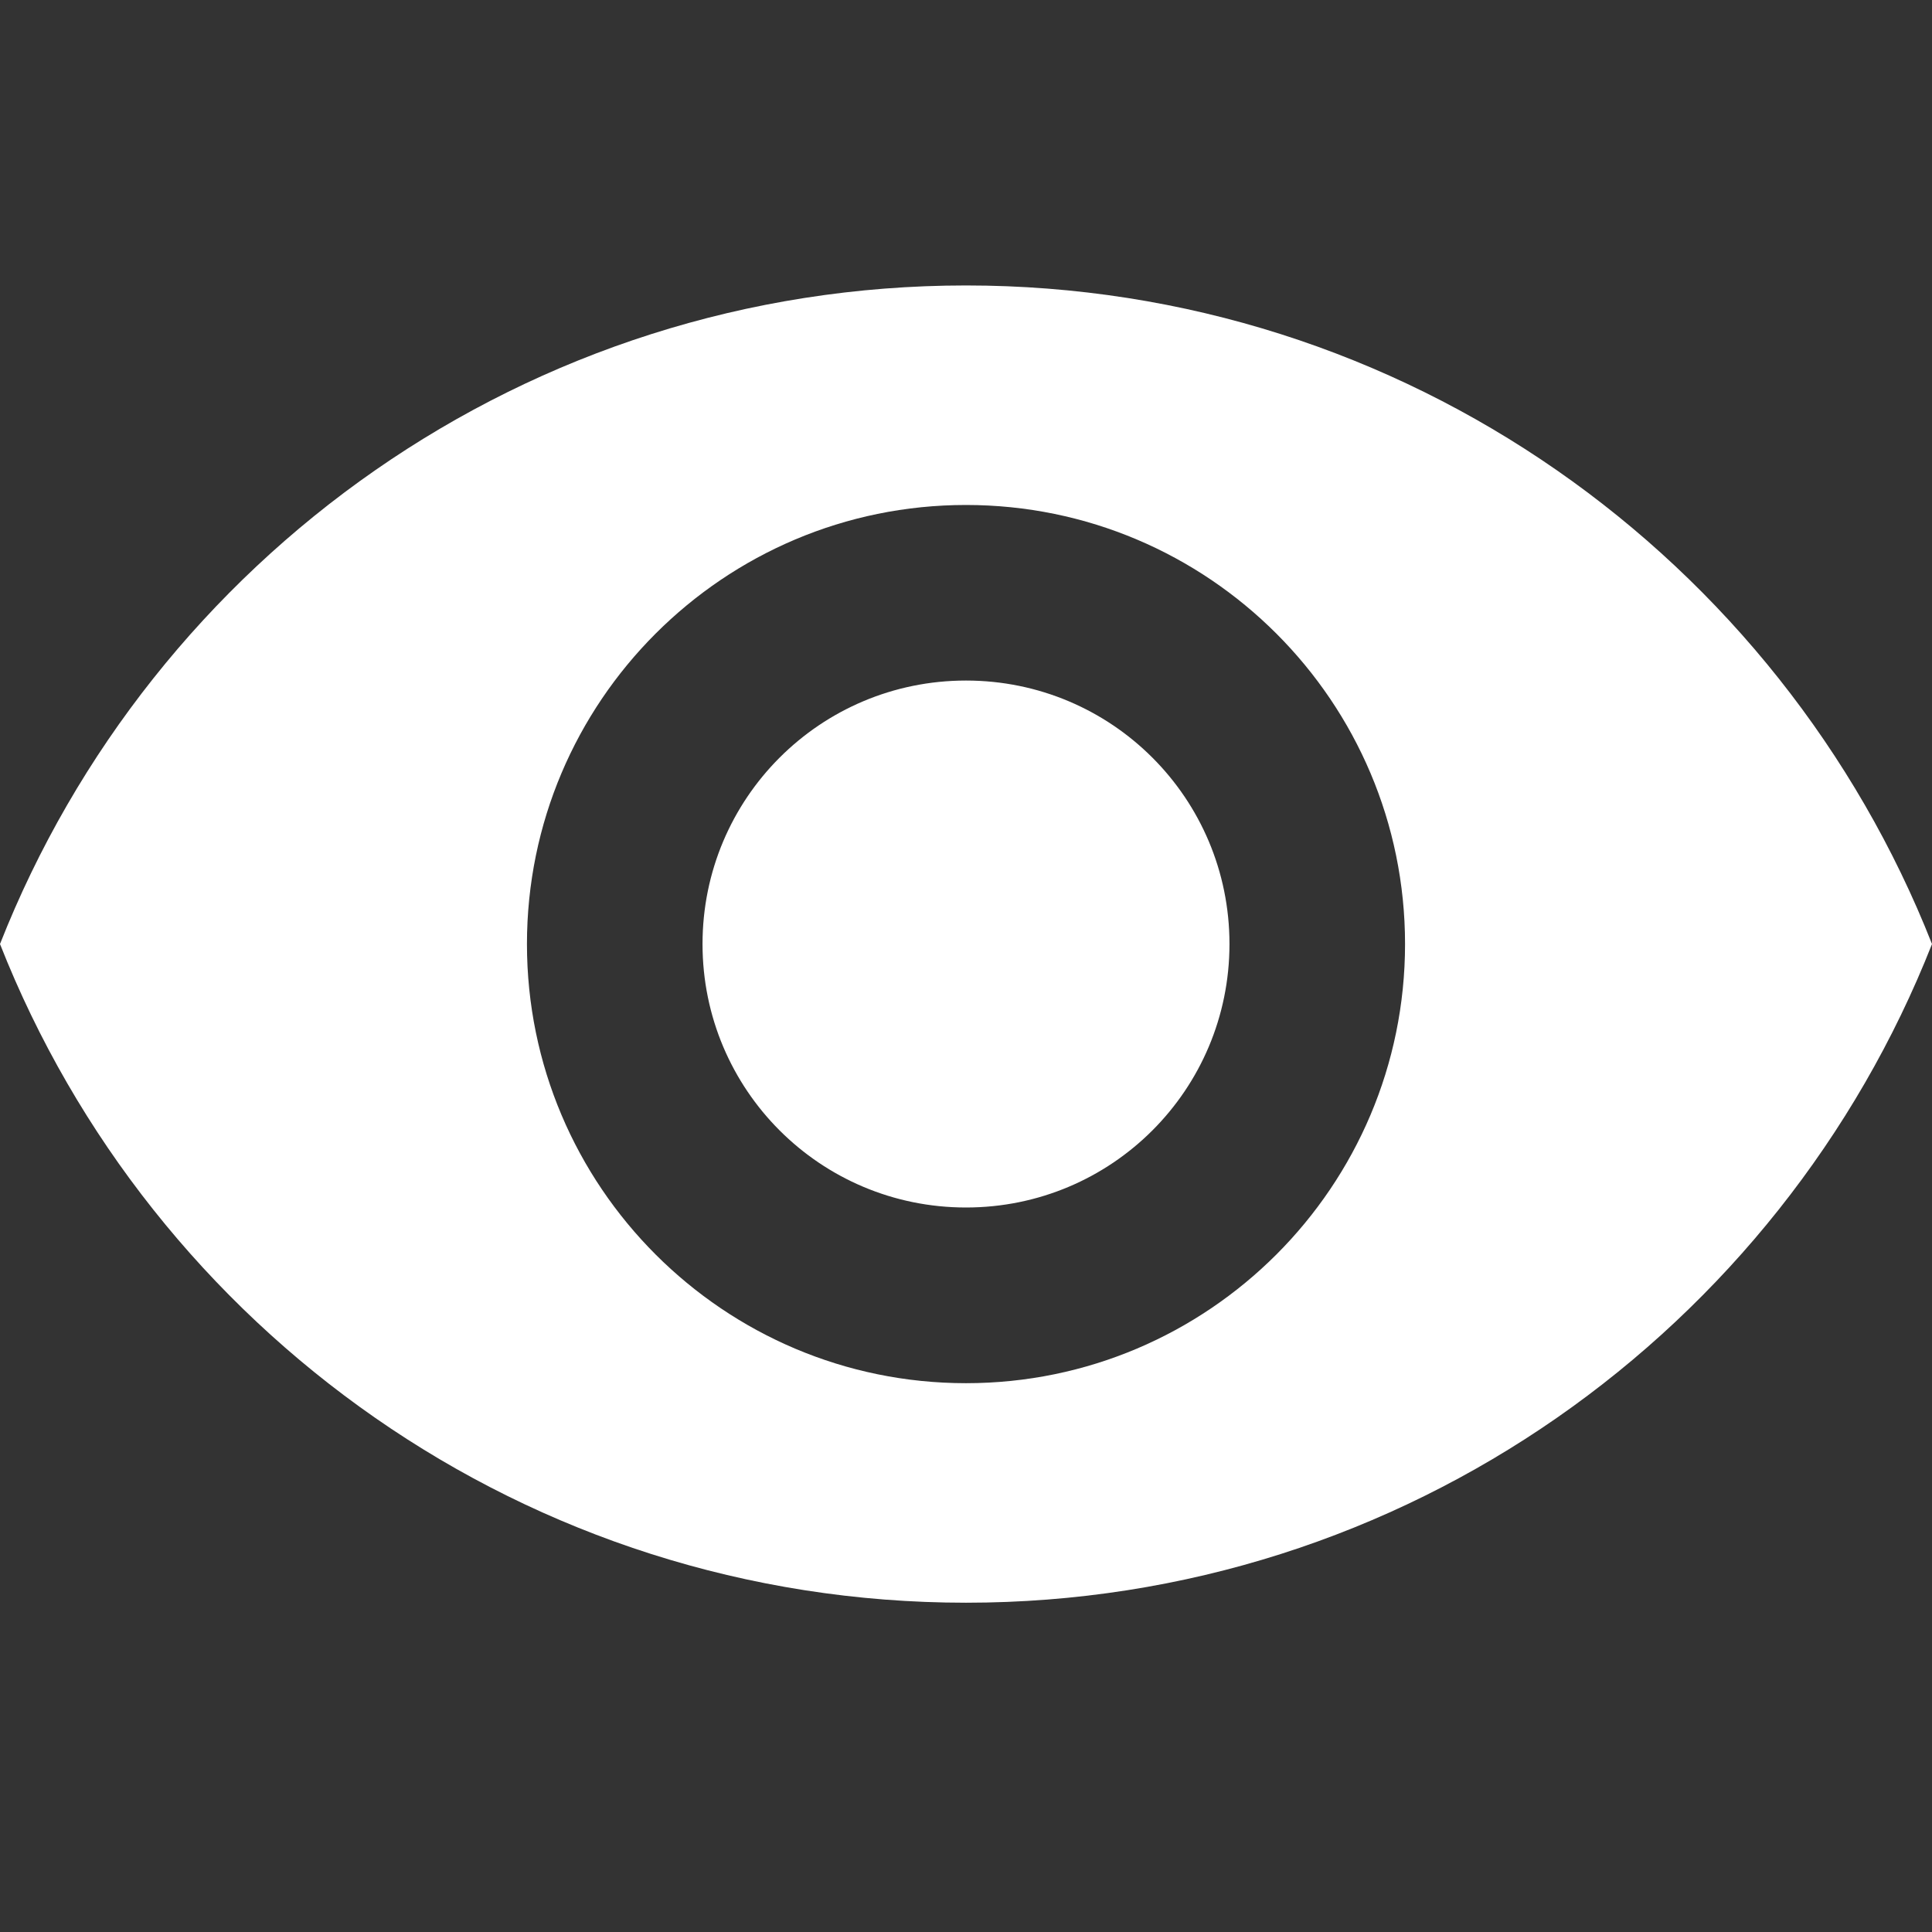 <svg class="icon-eye" width="16" height="16" viewBox="0 0 16 16" fill="none" xmlns="http://www.w3.org/2000/svg">
<rect x="0" y="0" width="16" height="16" fill="#333333" stroke="none"/>
<path d="M8 2.364C4.364 2.364 1.258 4.625 0 7.818C1.258 11.011 4.364 13.273 8 13.273C11.636 13.273 14.742 11.011 16 7.818C14.742 4.625 11.636 2.364 8 2.364ZM8 11.455C5.993 11.455 4.364 9.825 4.364 7.818C4.364 5.811 5.993 4.182 8 4.182C10.007 4.182 11.636 5.811 11.636 7.818C11.636 9.825 10.007 11.455 8 11.455ZM8 5.636C6.793 5.636 5.818 6.611 5.818 7.818C5.818 9.025 6.793 10 8 10C9.207 10 10.182 9.025 10.182 7.818C10.182 6.611 9.207 5.636 8 5.636Z" fill="white"/>
</svg>

